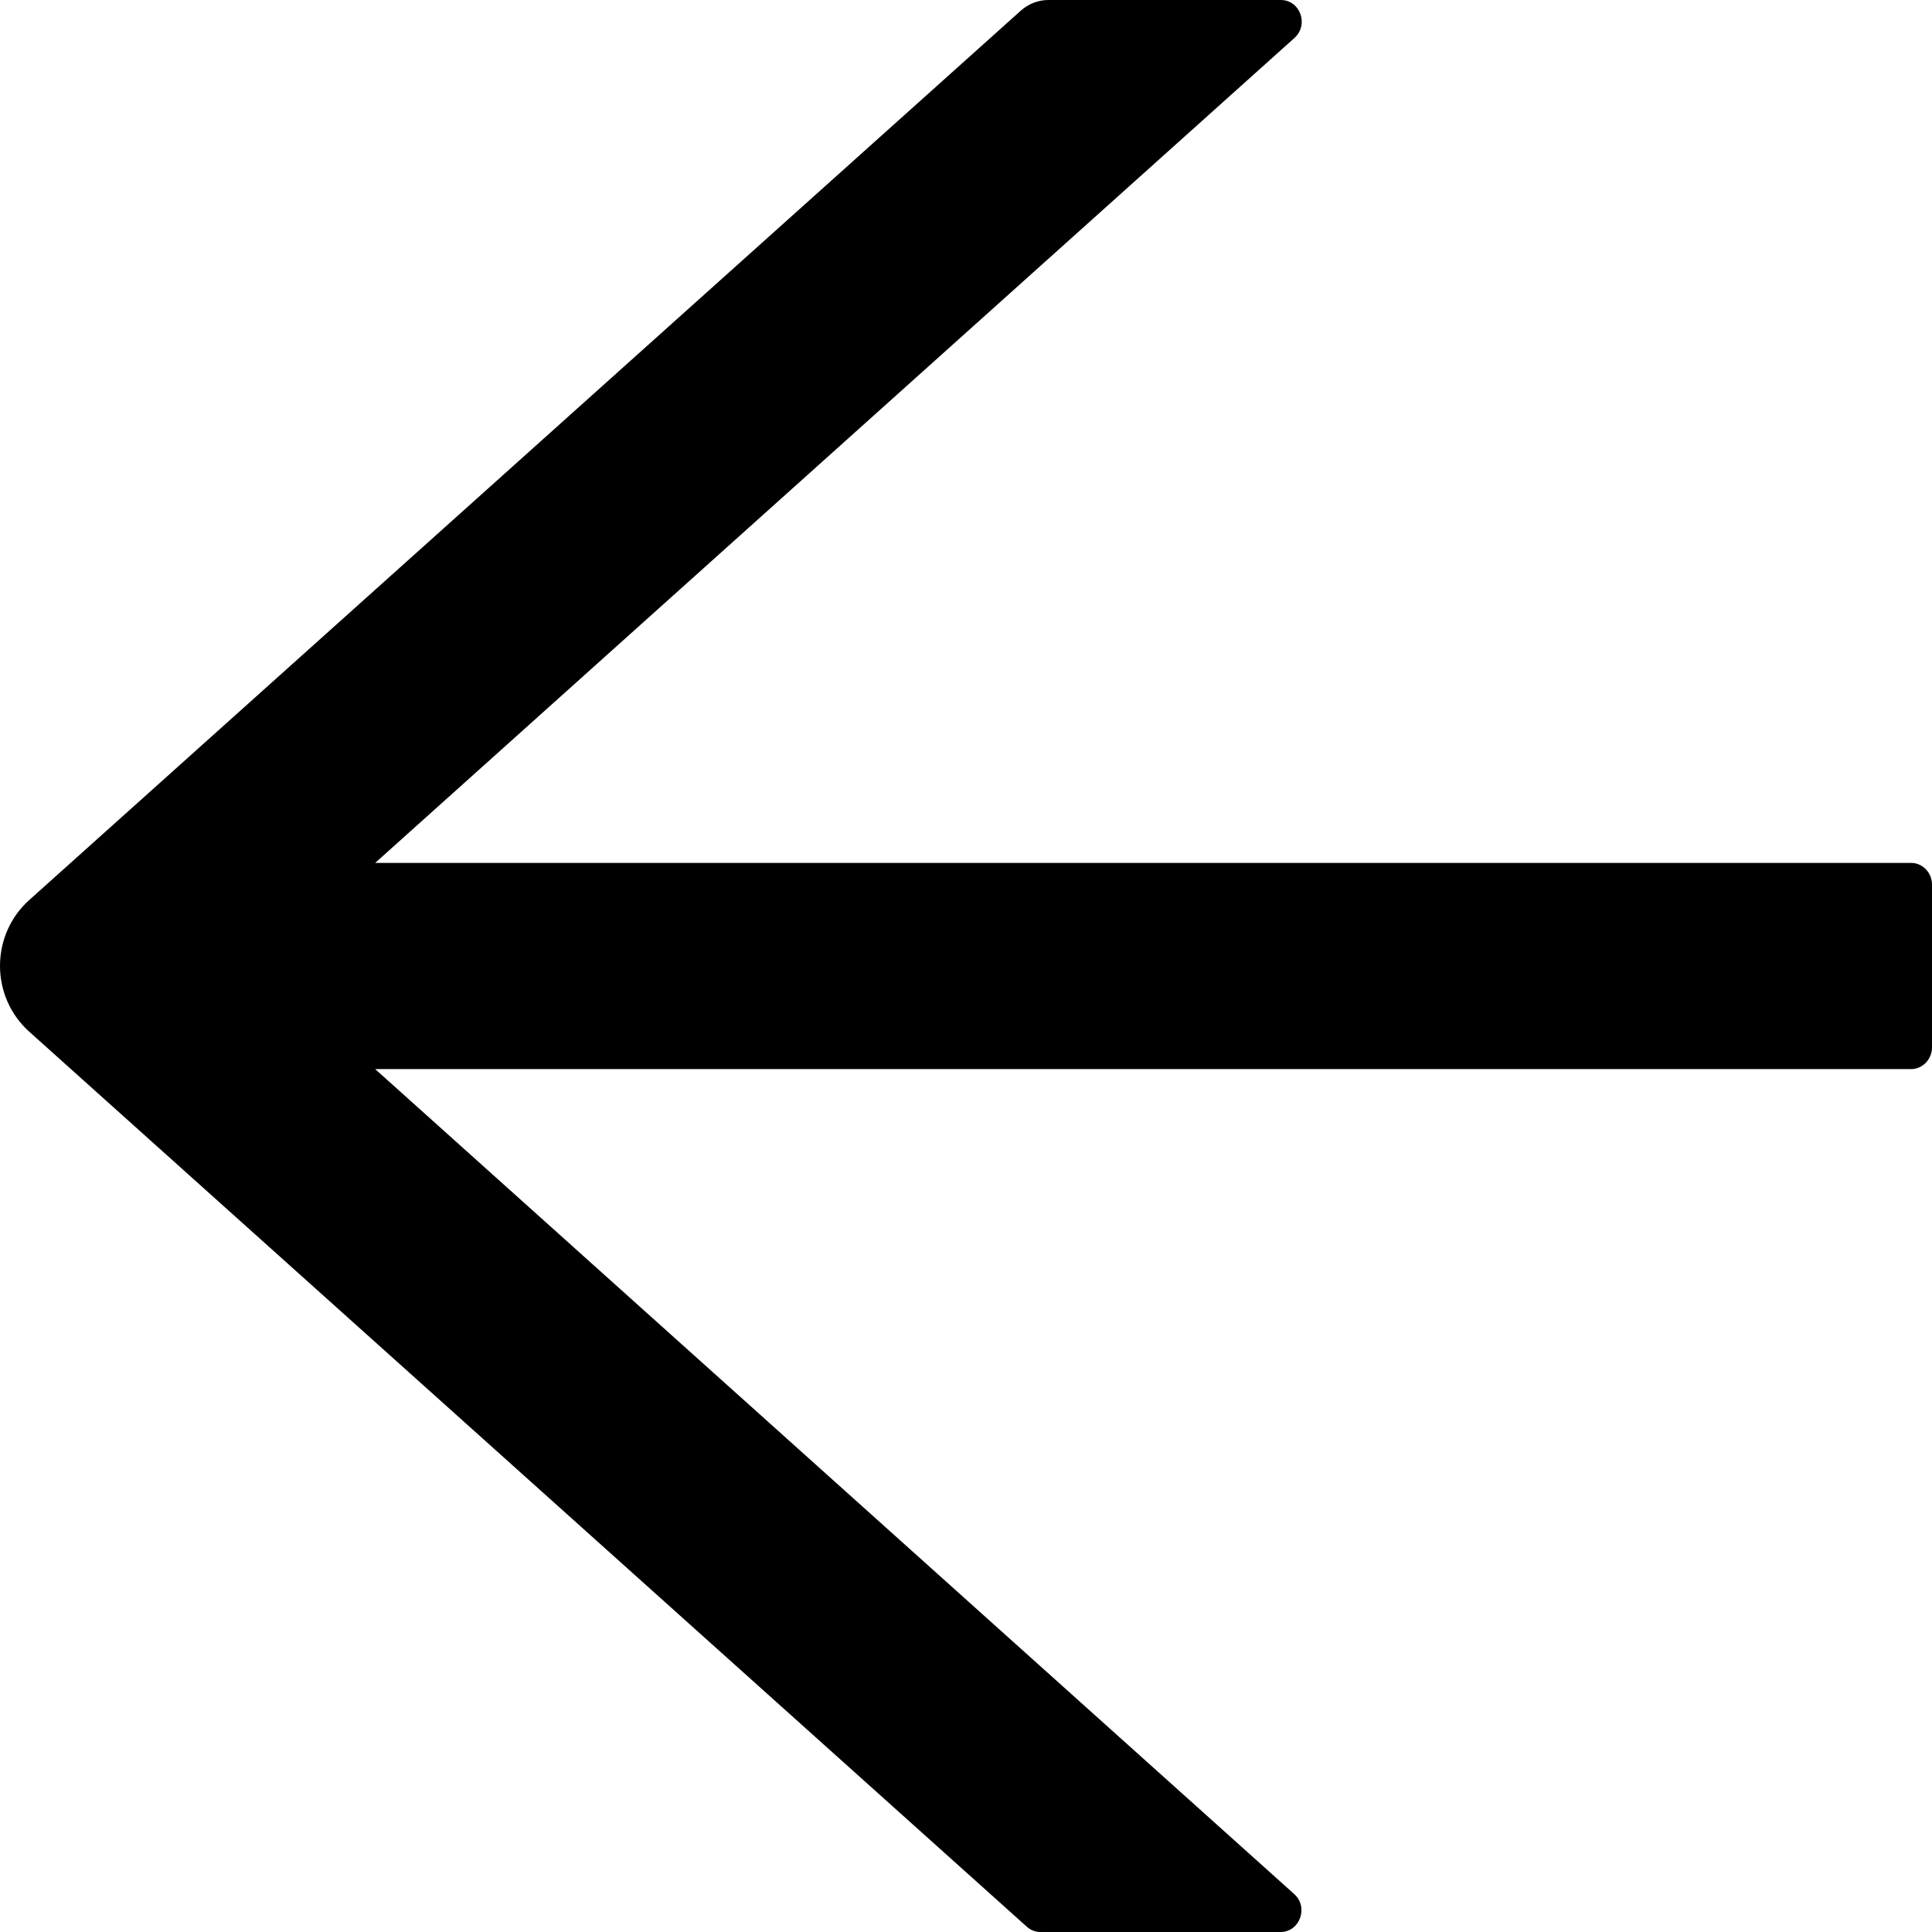 <svg width="35" height="35" viewBox="0 0 35 35"  xmlns="http://www.w3.org/2000/svg">
<path d="M34.62 15.632H6.797L23.45 0.688C23.716 0.447 23.554 0 23.202 0H18.994C18.808 0 18.632 0.069 18.494 0.192L0.524 16.31C0.36 16.458 0.228 16.64 0.137 16.845C0.047 17.05 0 17.272 0 17.497C0 17.723 0.047 17.945 0.137 18.15C0.228 18.355 0.36 18.537 0.524 18.685L18.599 34.902C18.67 34.966 18.756 35 18.846 35H23.197C23.549 35 23.711 34.548 23.445 34.312L6.797 19.368H34.62C34.829 19.368 35 19.191 35 18.975V16.025C35 15.809 34.829 15.632 34.62 15.632Z" />
</svg>

